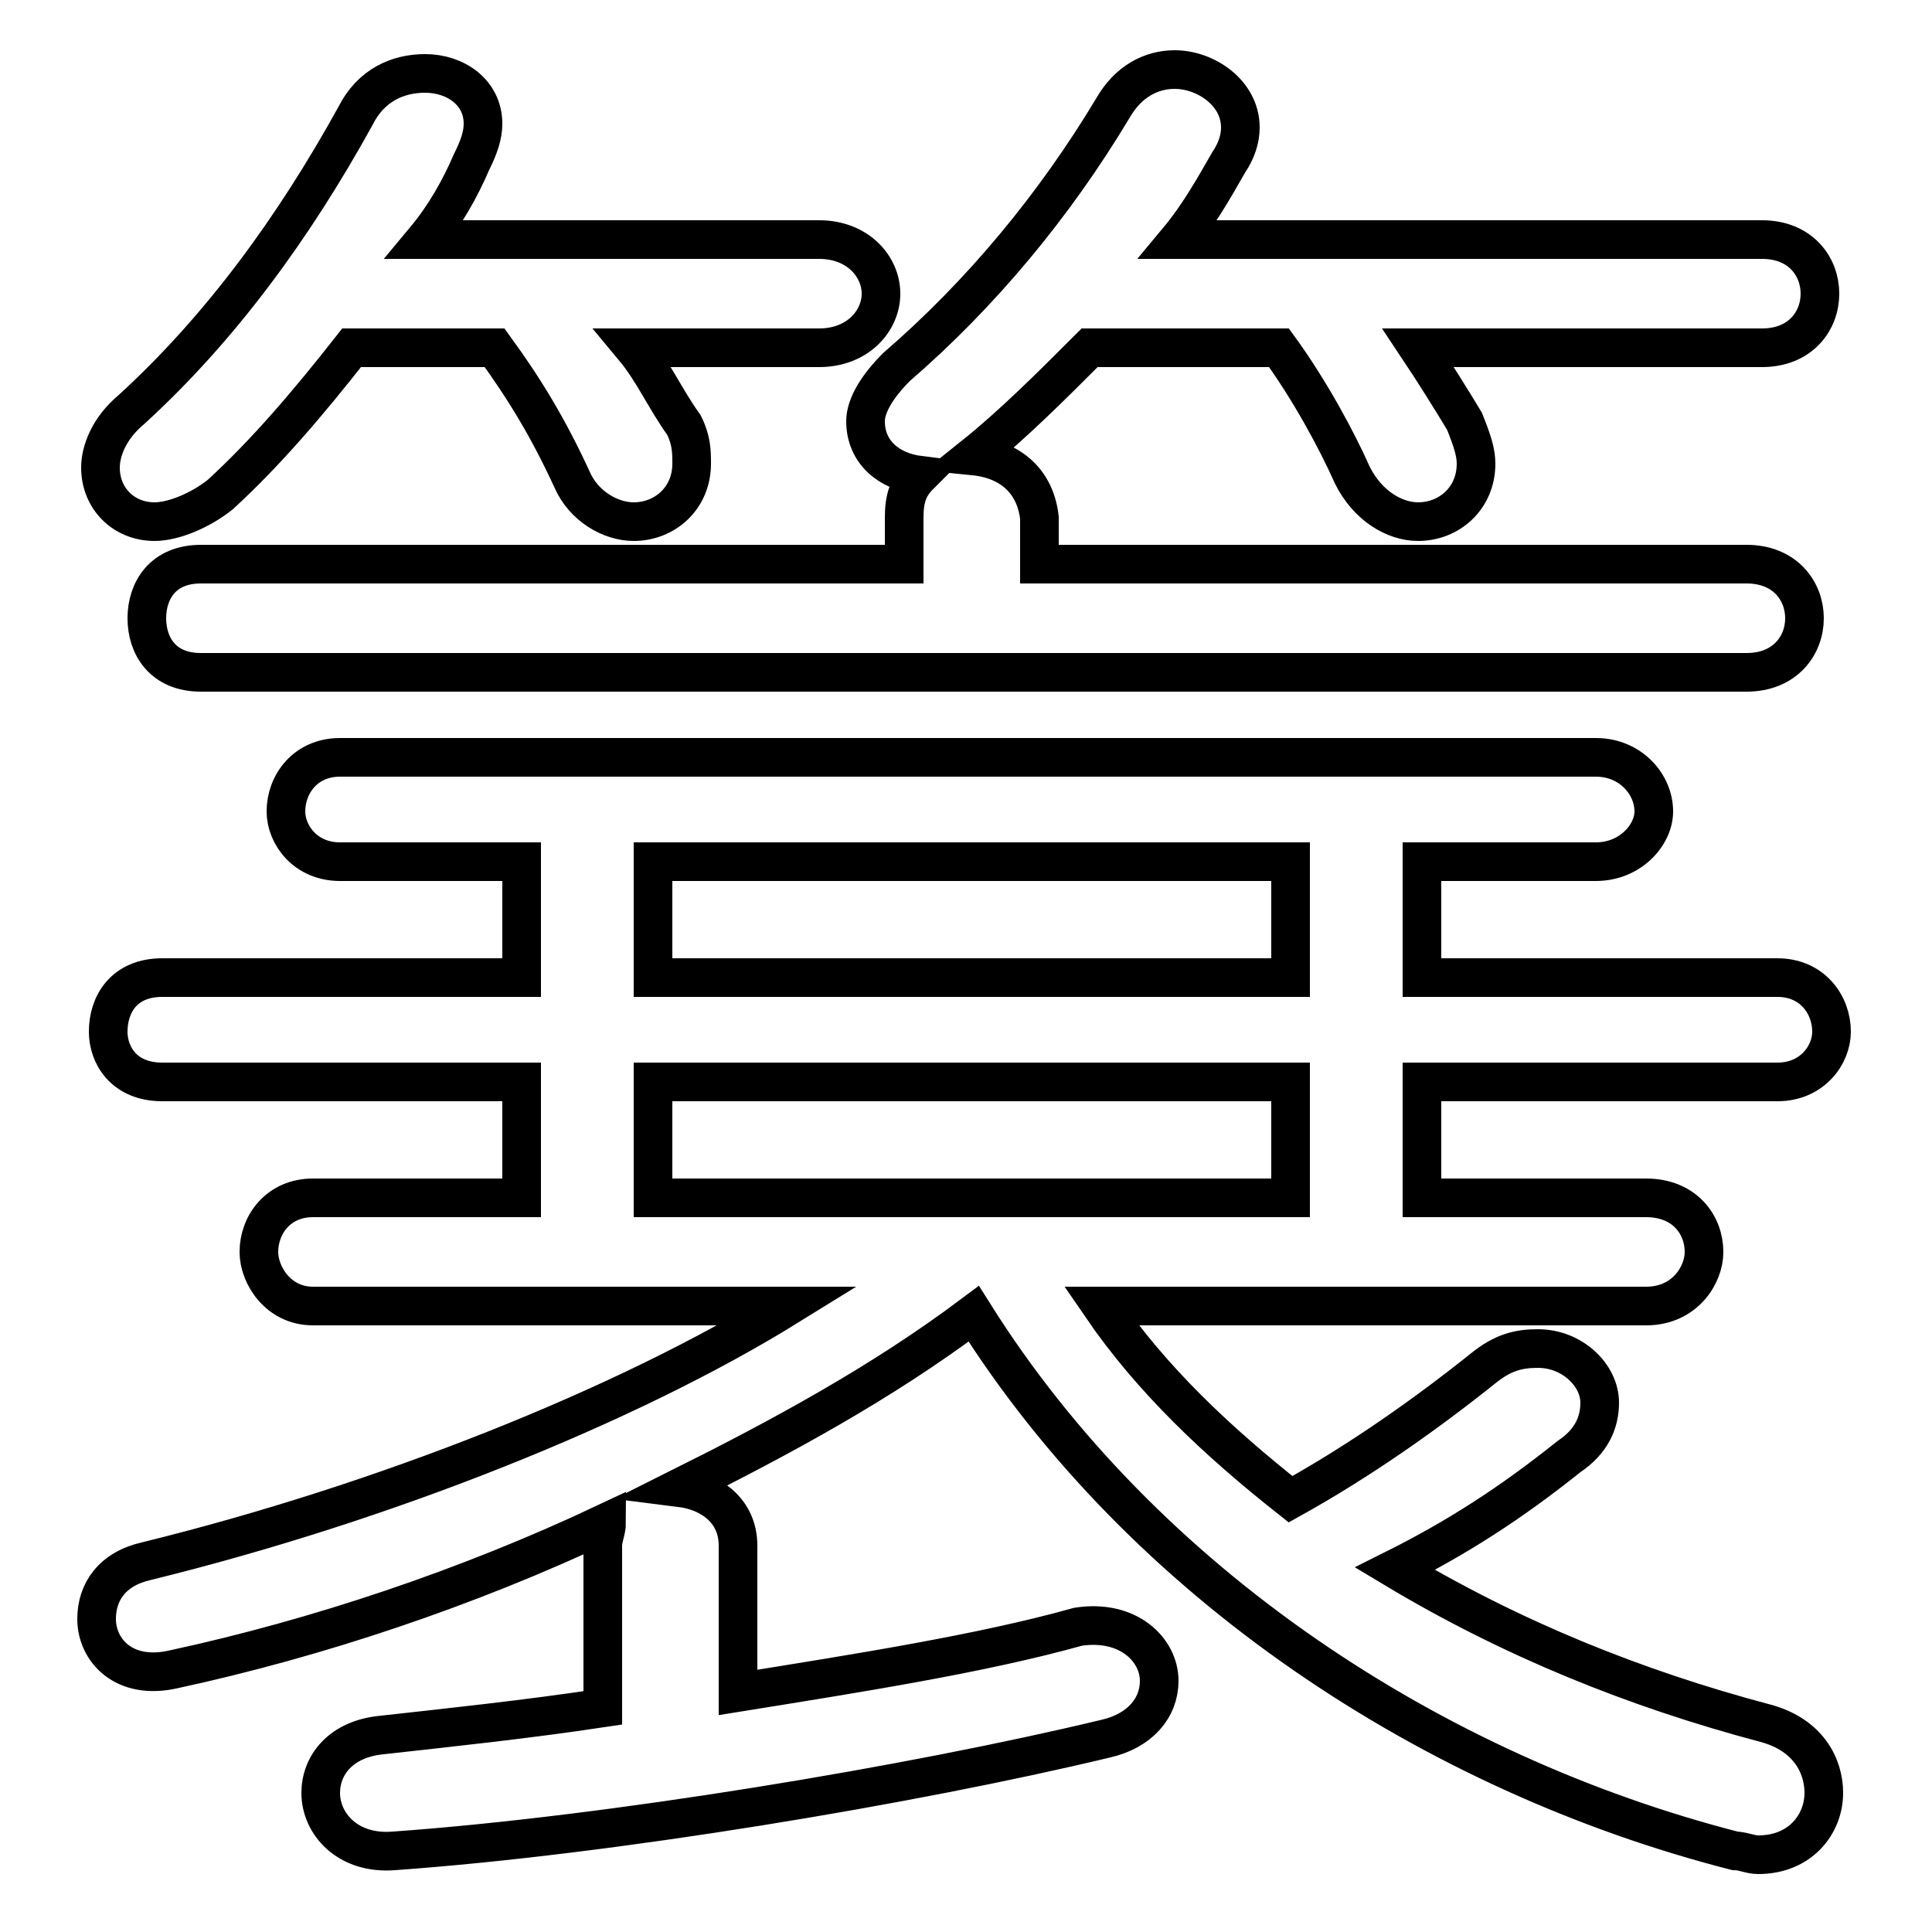 <svg xmlns="http://www.w3.org/2000/svg" viewBox="0 -44.0 50.0 50.0">
    <rect x="0" y="-44.0" width="50.0" height="50.0" fill="#808080" stroke="none"/>
    <g transform="scale(1, -1)">
        <!-- ボディの枠 -->
        <rect x="0" y="-6.0" width="50.0" height="50.0"
            stroke="white" fill="white"/>
        <!-- グリフ座標系の原点 -->
        <circle cx="0" cy="0" r="5" fill="white"/>
        <!-- グリフのアウトライン -->
        <g style="fill:none;stroke:#000000;stroke-width:1;">
<path d="M 12.8 35.0 C 13.6 33.9 14.2 32.9 14.8 31.6 C 15.1 30.9 15.8 30.5 16.4 30.5 C 17.2 30.5 17.9 31.1 17.9 32.0 C 17.9 32.3 17.9 32.6 17.7 33.0 C 17.2 33.7 16.9 34.4 16.4 35.0 L 21.2 35.0 C 22.2 35.0 22.8 35.7 22.8 36.4 C 22.8 37.1 22.2 37.8 21.2 37.8 L 11.0 37.8 C 11.5 38.4 11.9 39.1 12.2 39.8 C 12.4 40.2 12.5 40.5 12.5 40.8 C 12.5 41.6 11.8 42.1 11.0 42.1 C 10.3 42.1 9.6 41.8 9.2 41.0 C 7.6 38.1 5.7 35.5 3.4 33.4 C 2.8 32.9 2.6 32.3 2.6 31.9 C 2.6 31.1 3.2 30.5 4.0 30.5 C 4.5 30.5 5.2 30.8 5.7 31.2 C 6.9 32.3 8.0 33.6 9.1 35.0 Z M 23.4 29.4 L 5.2 29.4 C 4.2 29.4 3.8 28.7 3.8 28.0 C 3.8 27.3 4.2 26.6 5.2 26.6 L 45.2 26.6 C 46.2 26.6 46.7 27.3 46.7 28.0 C 46.7 28.7 46.2 29.4 45.2 29.4 L 26.9 29.4 L 26.9 30.6 C 26.8 31.5 26.2 32.1 25.2 32.2 C 26.2 33.0 27.2 34.0 28.2 35.0 L 33.1 35.0 C 33.9 33.9 34.6 32.6 35.0 31.7 C 35.4 30.9 36.1 30.5 36.7 30.5 C 37.5 30.5 38.2 31.1 38.2 32.0 C 38.2 32.3 38.1 32.6 37.9 33.1 C 37.6 33.6 37.1 34.4 36.7 35.0 L 45.6 35.0 C 46.6 35.0 47.1 35.7 47.1 36.4 C 47.1 37.1 46.6 37.8 45.6 37.8 L 30.5 37.8 C 31.0 38.4 31.4 39.1 31.8 39.8 C 32.0 40.1 32.1 40.4 32.1 40.7 C 32.1 41.6 31.2 42.2 30.4 42.2 C 29.8 42.2 29.2 41.9 28.8 41.2 C 27.3 38.7 25.4 36.4 23.2 34.5 C 22.7 34.0 22.4 33.5 22.4 33.1 C 22.4 32.3 23.0 31.8 23.8 31.7 C 23.5 31.4 23.4 31.1 23.4 30.6 Z M 33.4 13.0 L 16.9 13.0 L 16.9 16.0 L 33.4 16.0 Z M 16.9 21.7 L 33.4 21.7 L 33.4 18.7 L 16.9 18.7 Z M 15.6 -0.2 C 13.6 -0.5 11.7 -0.7 9.9 -0.9 C 8.8 -1.0 8.3 -1.7 8.3 -2.4 C 8.3 -3.2 9.0 -4.0 10.2 -3.9 C 15.8 -3.5 23.6 -2.2 28.6 -1.0 C 29.5 -0.8 30.0 -0.2 30.0 0.5 C 30.0 1.3 29.2 2.1 27.9 1.9 C 25.4 1.2 22.2 0.7 19.1 0.2 L 19.1 4.0 C 19.1 4.9 18.4 5.4 17.6 5.5 C 20.2 6.8 22.8 8.2 25.2 10.0 C 29.6 3.0 37.1 -1.9 44.9 -3.9 C 45.1 -3.9 45.3 -4.0 45.5 -4.0 C 46.6 -4.0 47.2 -3.2 47.2 -2.4 C 47.2 -1.7 46.8 -0.9 45.7 -0.6 C 42.3 0.3 39.1 1.6 36.1 3.4 C 37.7 4.2 39.1 5.1 40.6 6.3 C 41.2 6.7 41.4 7.2 41.4 7.7 C 41.4 8.4 40.7 9.1 39.8 9.1 C 39.3 9.1 38.9 9.0 38.4 8.6 C 36.9 7.4 35.2 6.2 33.4 5.2 C 31.5 6.7 29.8 8.3 28.5 10.2 L 42.6 10.2 C 43.6 10.2 44.1 11.0 44.1 11.6 C 44.1 12.3 43.6 13.0 42.6 13.0 L 36.8 13.0 L 36.8 16.0 L 46.0 16.0 C 46.9 16.0 47.4 16.7 47.4 17.3 C 47.4 18.0 46.9 18.7 46.0 18.7 L 36.8 18.7 L 36.8 21.7 L 41.3 21.7 C 42.2 21.7 42.8 22.4 42.8 23.0 C 42.8 23.7 42.2 24.4 41.3 24.4 L 8.8 24.4 C 7.9 24.4 7.4 23.7 7.4 23.0 C 7.4 22.4 7.9 21.7 8.8 21.7 L 13.5 21.7 L 13.5 18.7 L 4.2 18.7 C 3.2 18.7 2.8 18.0 2.8 17.3 C 2.8 16.7 3.2 16.0 4.2 16.0 L 13.5 16.0 L 13.5 13.0 L 8.1 13.0 C 7.2 13.0 6.7 12.3 6.7 11.6 C 6.7 11.0 7.2 10.2 8.1 10.2 L 20.4 10.2 C 16.2 7.6 9.9 5.1 3.8 3.6 C 2.9 3.4 2.5 2.8 2.5 2.1 C 2.5 1.3 3.2 0.5 4.5 0.8 C 8.2 1.6 12.1 2.9 15.7 4.6 C 15.7 4.4 15.6 4.2 15.6 4.0 Z"/>
</g>
</g>
</svg>